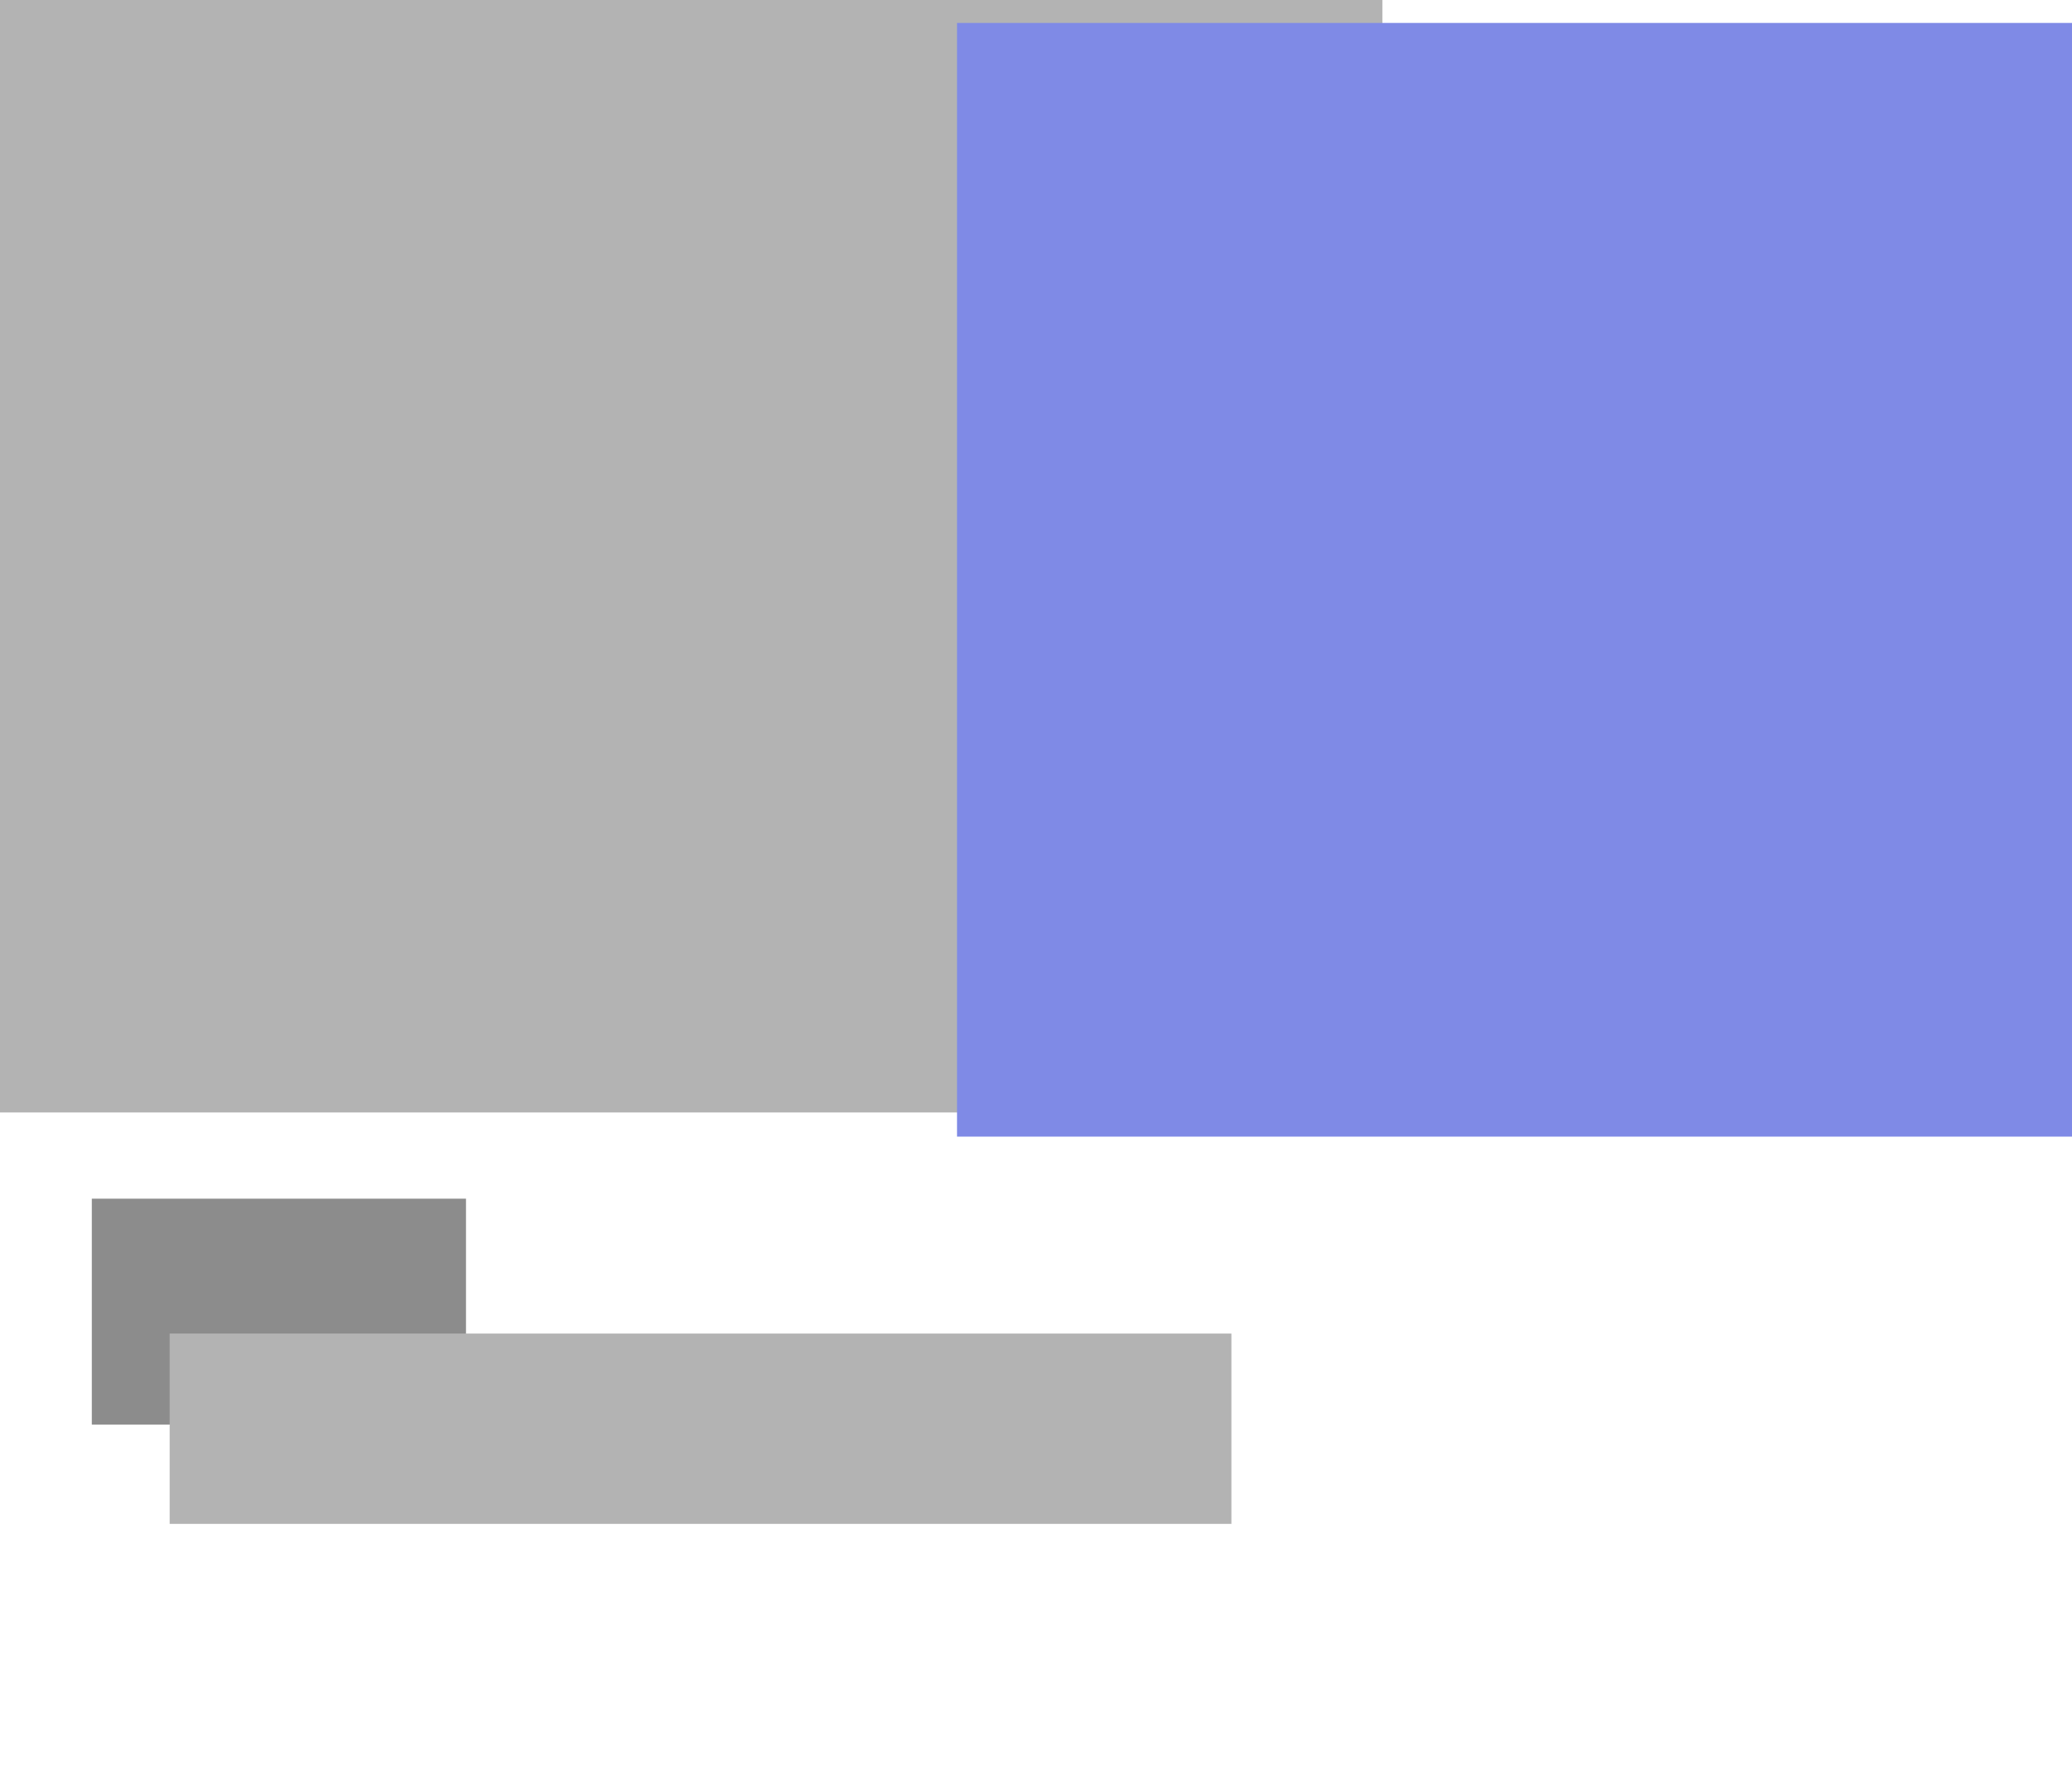 <?xml version="1.0" encoding="UTF-8" standalone="no"?>
<!DOCTYPE svg PUBLIC "-//W3C//DTD SVG 1.1//EN" "http://www.w3.org/Graphics/SVG/1.1/DTD/svg11.dtd">
<svg width="100%" height="100%" viewBox="0 0 14 12" version="1.1" xmlns="http://www.w3.org/2000/svg" xmlns:xlink="http://www.w3.org/1999/xlink" xml:space="preserve" xmlns:serif="http://www.serif.com/" style="fill-rule:evenodd;clip-rule:evenodd;stroke-linejoin:round;stroke-miterlimit:2;">
    <g transform="matrix(1,0,0,1,-12158.7,-1782.04)">
        <g transform="matrix(1,0,0,1.002,9521.55,1429.12)">
            <g transform="matrix(1.267,0,0,1.197,-12856.4,-1728.93)">
                <rect x="12225.1" y="1737.85" width="10.804" height="7.052" style="fill:rgb(179,179,179);"/>
            </g>
            <g transform="matrix(0.234,0,0,-0.216,-222.903,737.198)">
                <rect x="12225.1" y="1737.85" width="10.804" height="7.052" style="fill:rgb(140,140,140);"/>
            </g>
            <g transform="matrix(0.664,9.97797e-17,-1.02931e-16,0.182,-5479.17,44.92)">
                <rect x="12225.1" y="1737.85" width="10.804" height="7.052" style="fill:rgb(179,179,179);"/>
            </g>
            <g transform="matrix(1.164,0,0,1.065,-11586.4,-1498.44)">
                <rect x="12225.1" y="1737.85" width="10.804" height="7.052" style="fill:rgb(127,138,230);"/>
            </g>
        </g>
    </g>
</svg>
